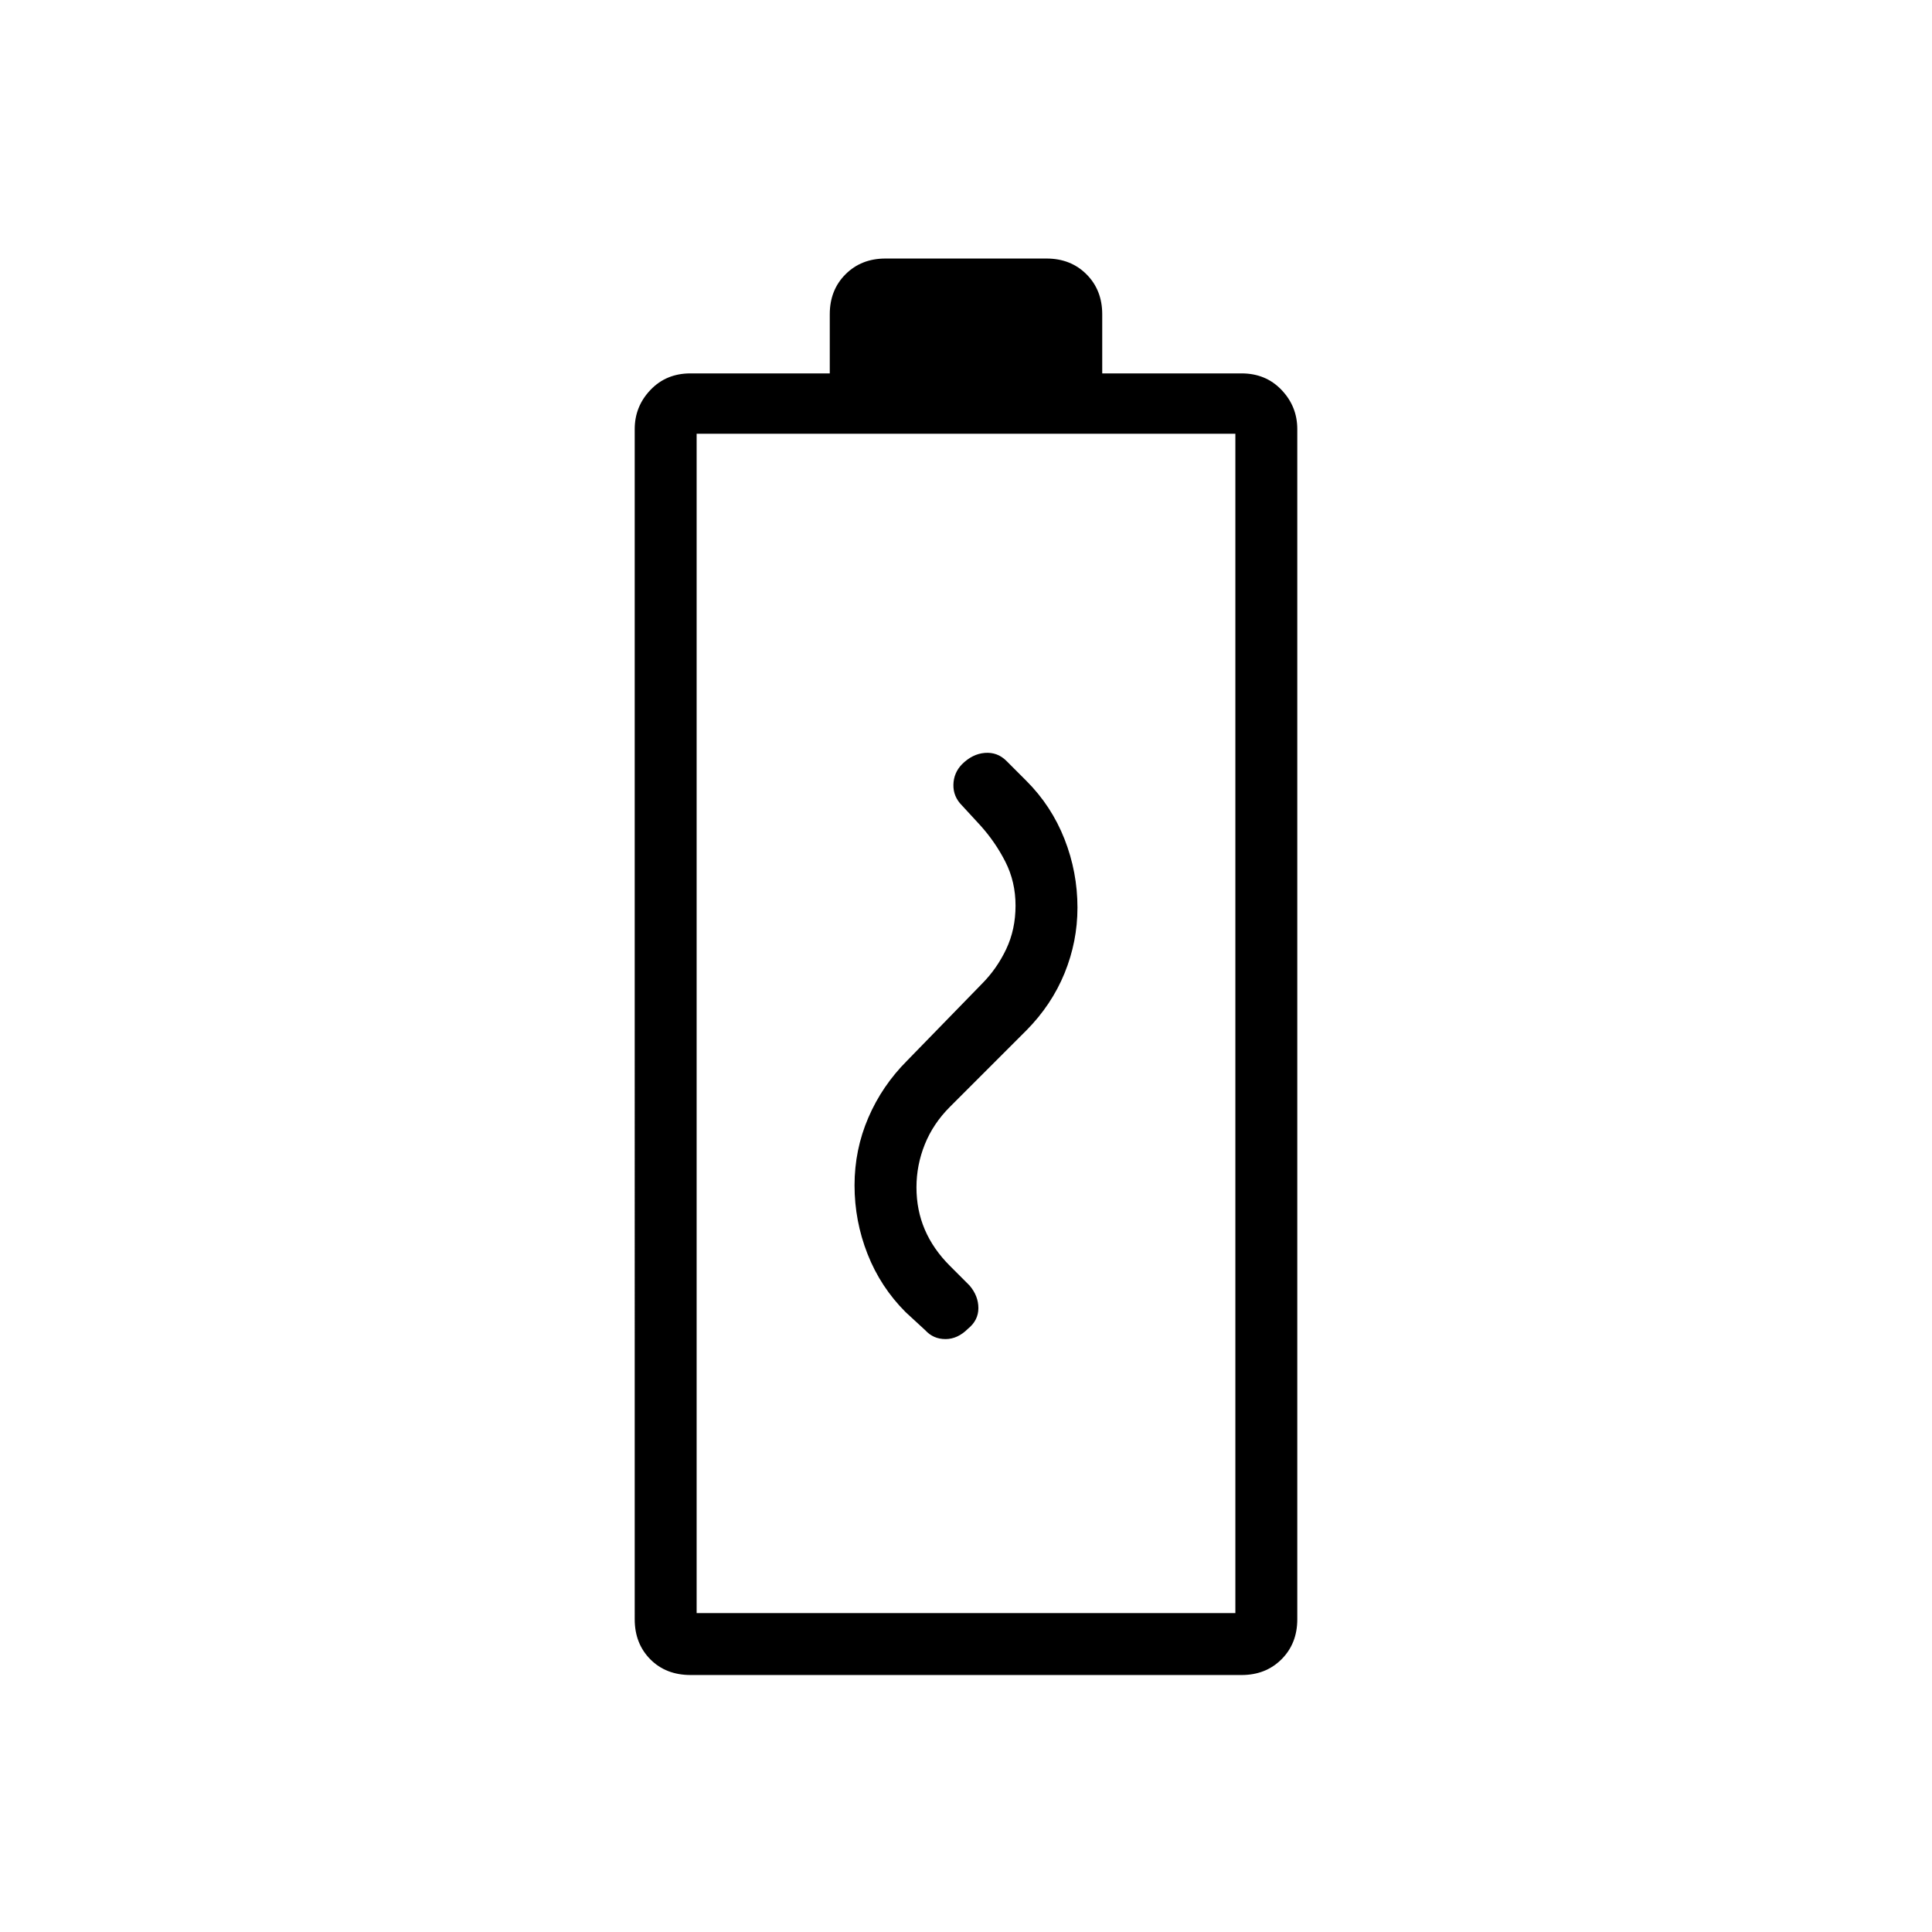 <svg xmlns="http://www.w3.org/2000/svg" width="48" height="48" viewBox="0 96 960 960"><path d="M424.615 685q0 17.692 6.462 34.115Q437.538 735.539 450 748l9.769 9q4 4.385 10.039 4.385 6.038 0 11.192-5.154 5.154-4.18 5.154-10.244t-4.385-11.218L472 725q-8.308-8.308-12.461-18.002-4.154-9.695-4.154-20.998 0-11.077 4.154-21.385Q463.692 654.308 472 646l38-38q12.555-12.698 18.97-28.417 6.415-15.719 6.415-32.583 0-17.692-6.462-34.115Q522.462 496.461 510 484l-10-10q-4.454-4.385-10.65-3.885-6.196.5-11.35 5.654-4.128 4.245-4.257 10.161-.128 5.916 4.257 10.301l9 9.769q7.538 8.308 12.577 18.231 5.038 9.923 5.038 21.769 0 11.846-4.654 21.654-4.653 9.807-12.192 17.346l-37 38q-12.461 12.461-19.308 28.385-6.846 15.923-6.846 33.615Zm-81.41 243.308q-12.359 0-20.09-7.827t-7.731-19.865V309.231q0-11.27 7.827-19.481 7.827-8.212 19.866-8.212h69.231v-29.384q0-12.039 7.827-19.866 7.826-7.827 19.865-7.827h80q12.039 0 19.865 7.827 7.827 7.827 7.827 19.866v29.384h69.231q12.039 0 19.866 8.212 7.827 8.211 7.827 19.481v591.385q0 12.038-7.827 19.865-7.827 7.827-19.866 7.827H343.205Zm2.949-30.769h267.692V311.538H346.154v586.001Zm0 0h267.692-267.692Z"/></svg>